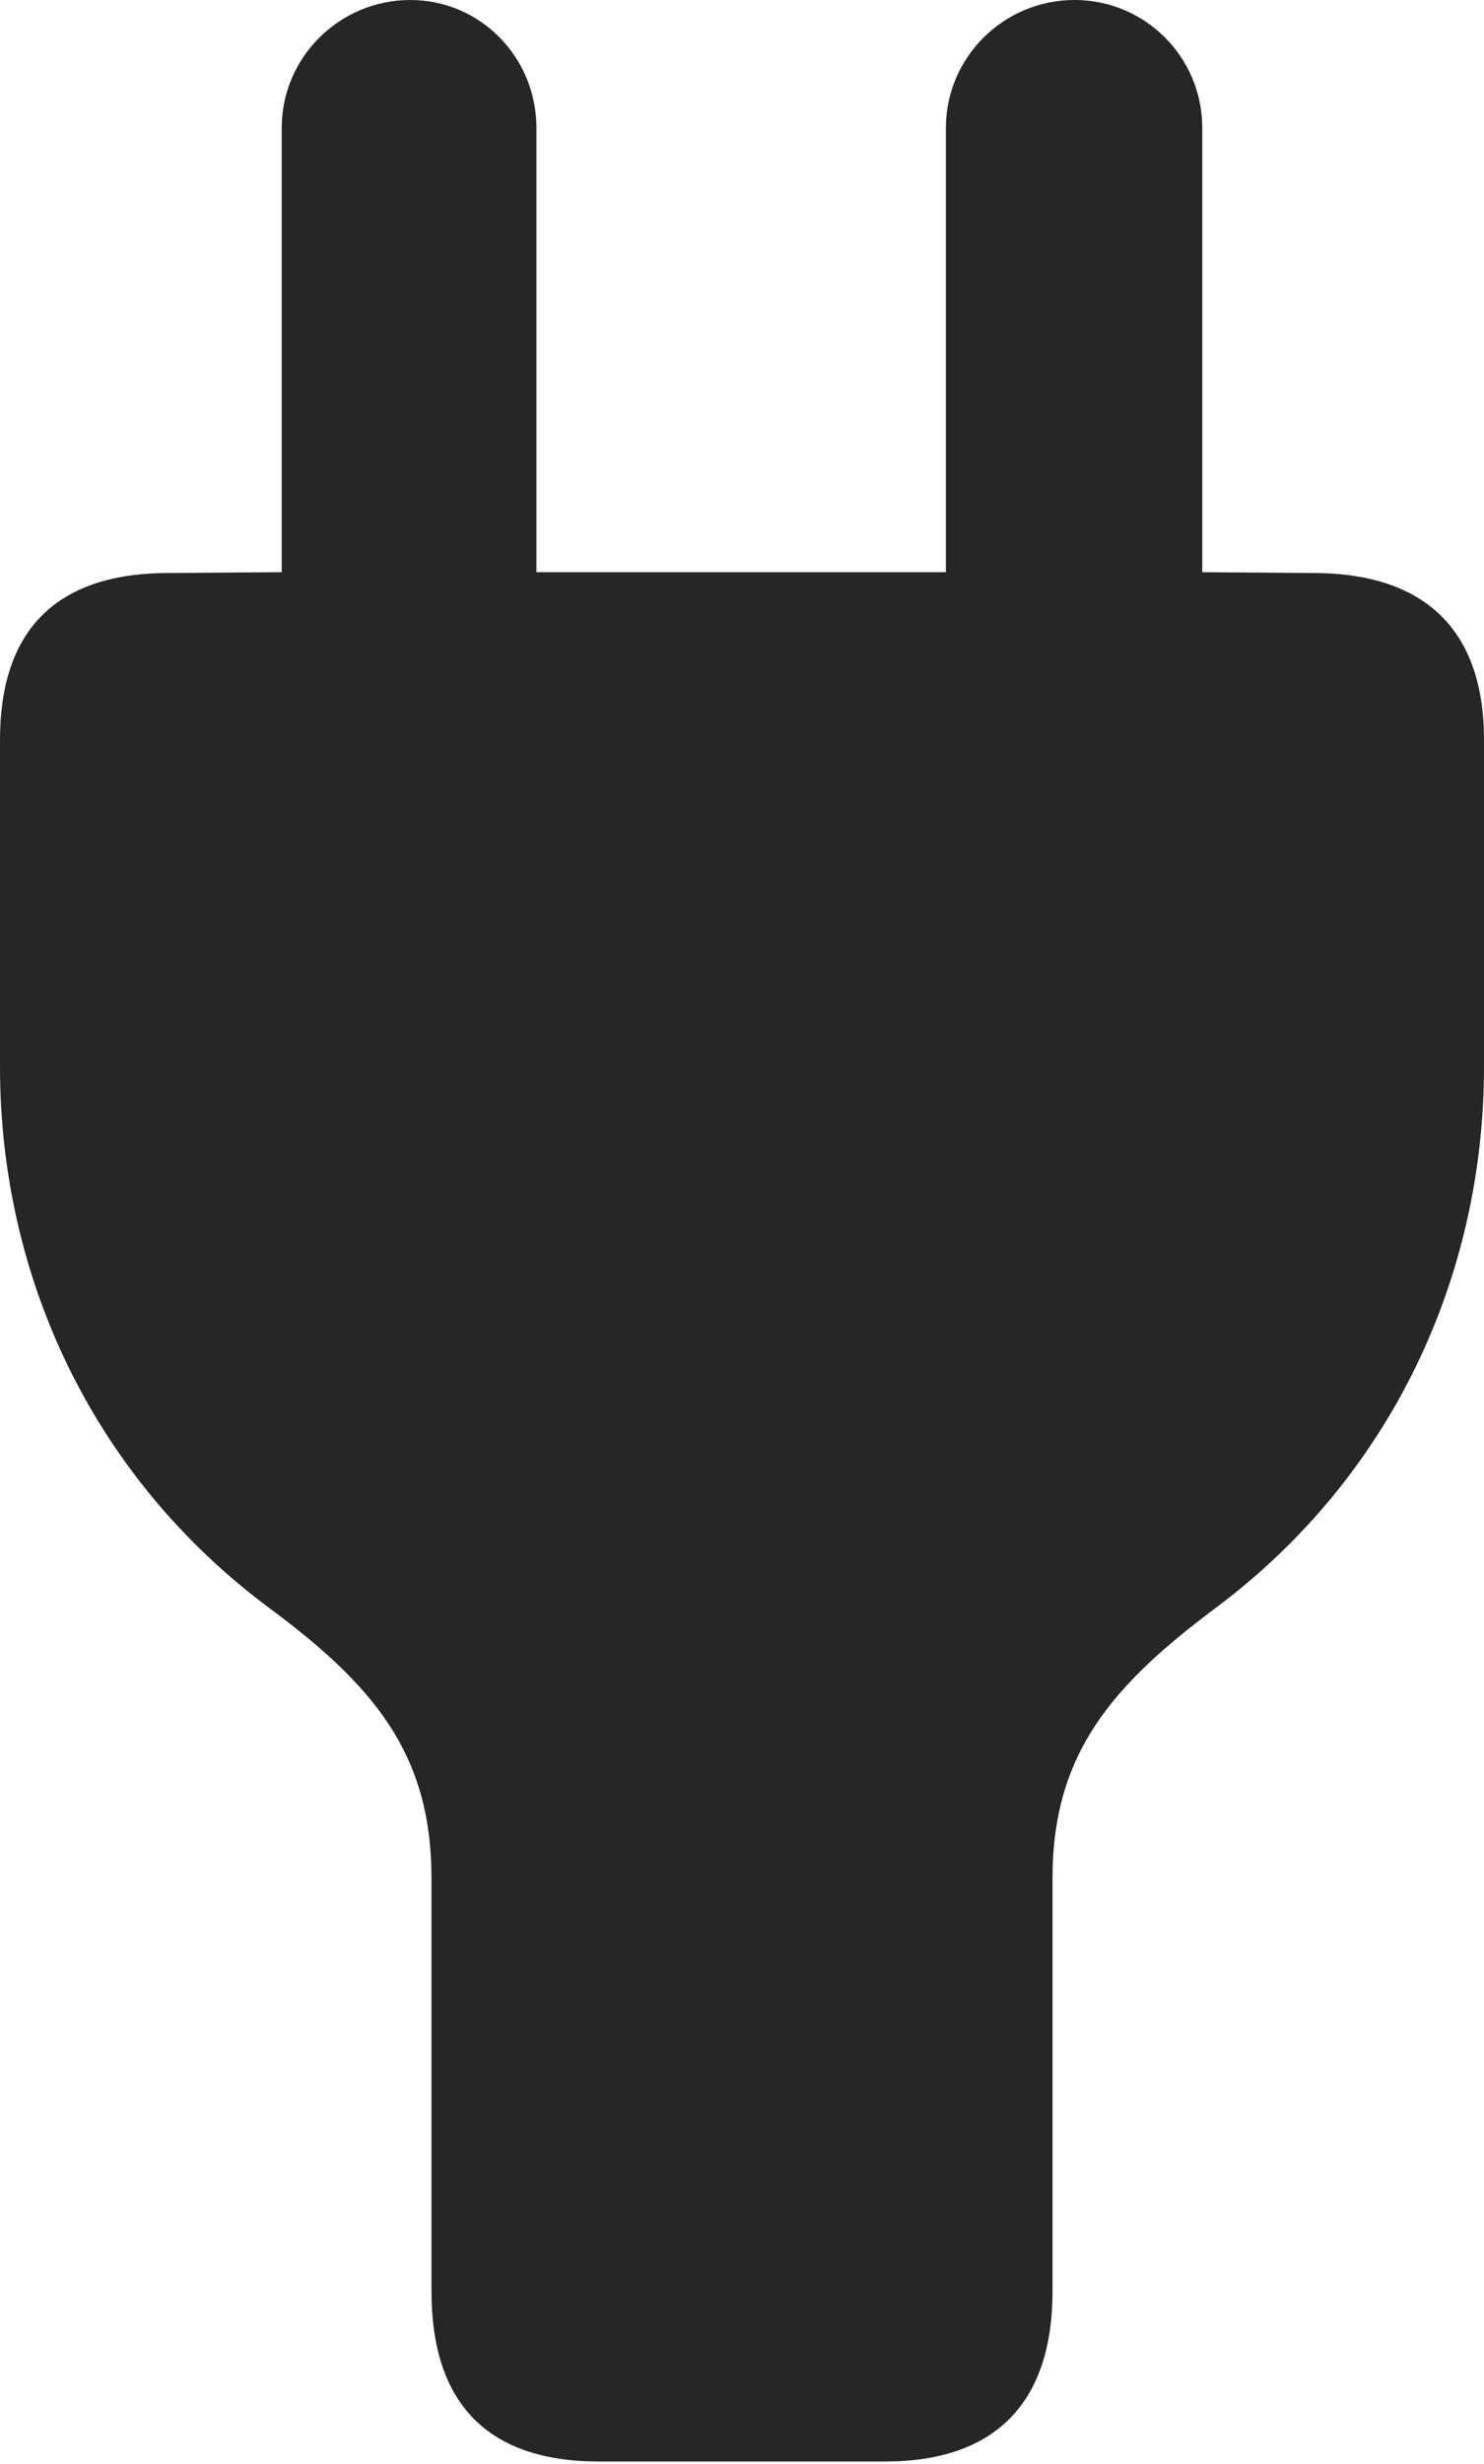 <?xml version="1.0" encoding="UTF-8"?>
<!--Generator: Apple Native CoreSVG 326-->
<!DOCTYPE svg
PUBLIC "-//W3C//DTD SVG 1.1//EN"
       "http://www.w3.org/Graphics/SVG/1.1/DTD/svg11.dtd">
<svg version="1.1" xmlns="http://www.w3.org/2000/svg" xmlns:xlink="http://www.w3.org/1999/xlink" viewBox="0 0 438.5 727.75">
 <g>
  <rect height="727.75" opacity="0" width="438.5" x="0" y="0"/>
  <path d="M177 727L261.5 727C294 727 311 709.75 311 676.75L311 554.75C311 518 328.5 497.75 359.75 474.5C411.25 435.75 438.5 377 438.5 315L438.5 218.5C438.5 186.5 421.5 169.75 389.5 169.25L355.25 169L355.25 37.75C355.25 17 338.5 0 317.5 0C296.5 0 279.5 17 279.5 37.75L279.5 169L158.5 169L158.5 37.75C158.5 17 142 0 121.25 0C100.25 0 83.25 17 83.25 37.75L83.25 169L48.25 169.25C16.25 169.75 0 186.5 0 218.5L0 315C0 377 27.25 435.75 79 474.5C110.5 497.75 127.5 518 127.5 554.75L127.5 676.75C127.5 709.75 144 727 177 727Z" fill="black" fill-opacity="0.85"/>
 </g>
</svg>
